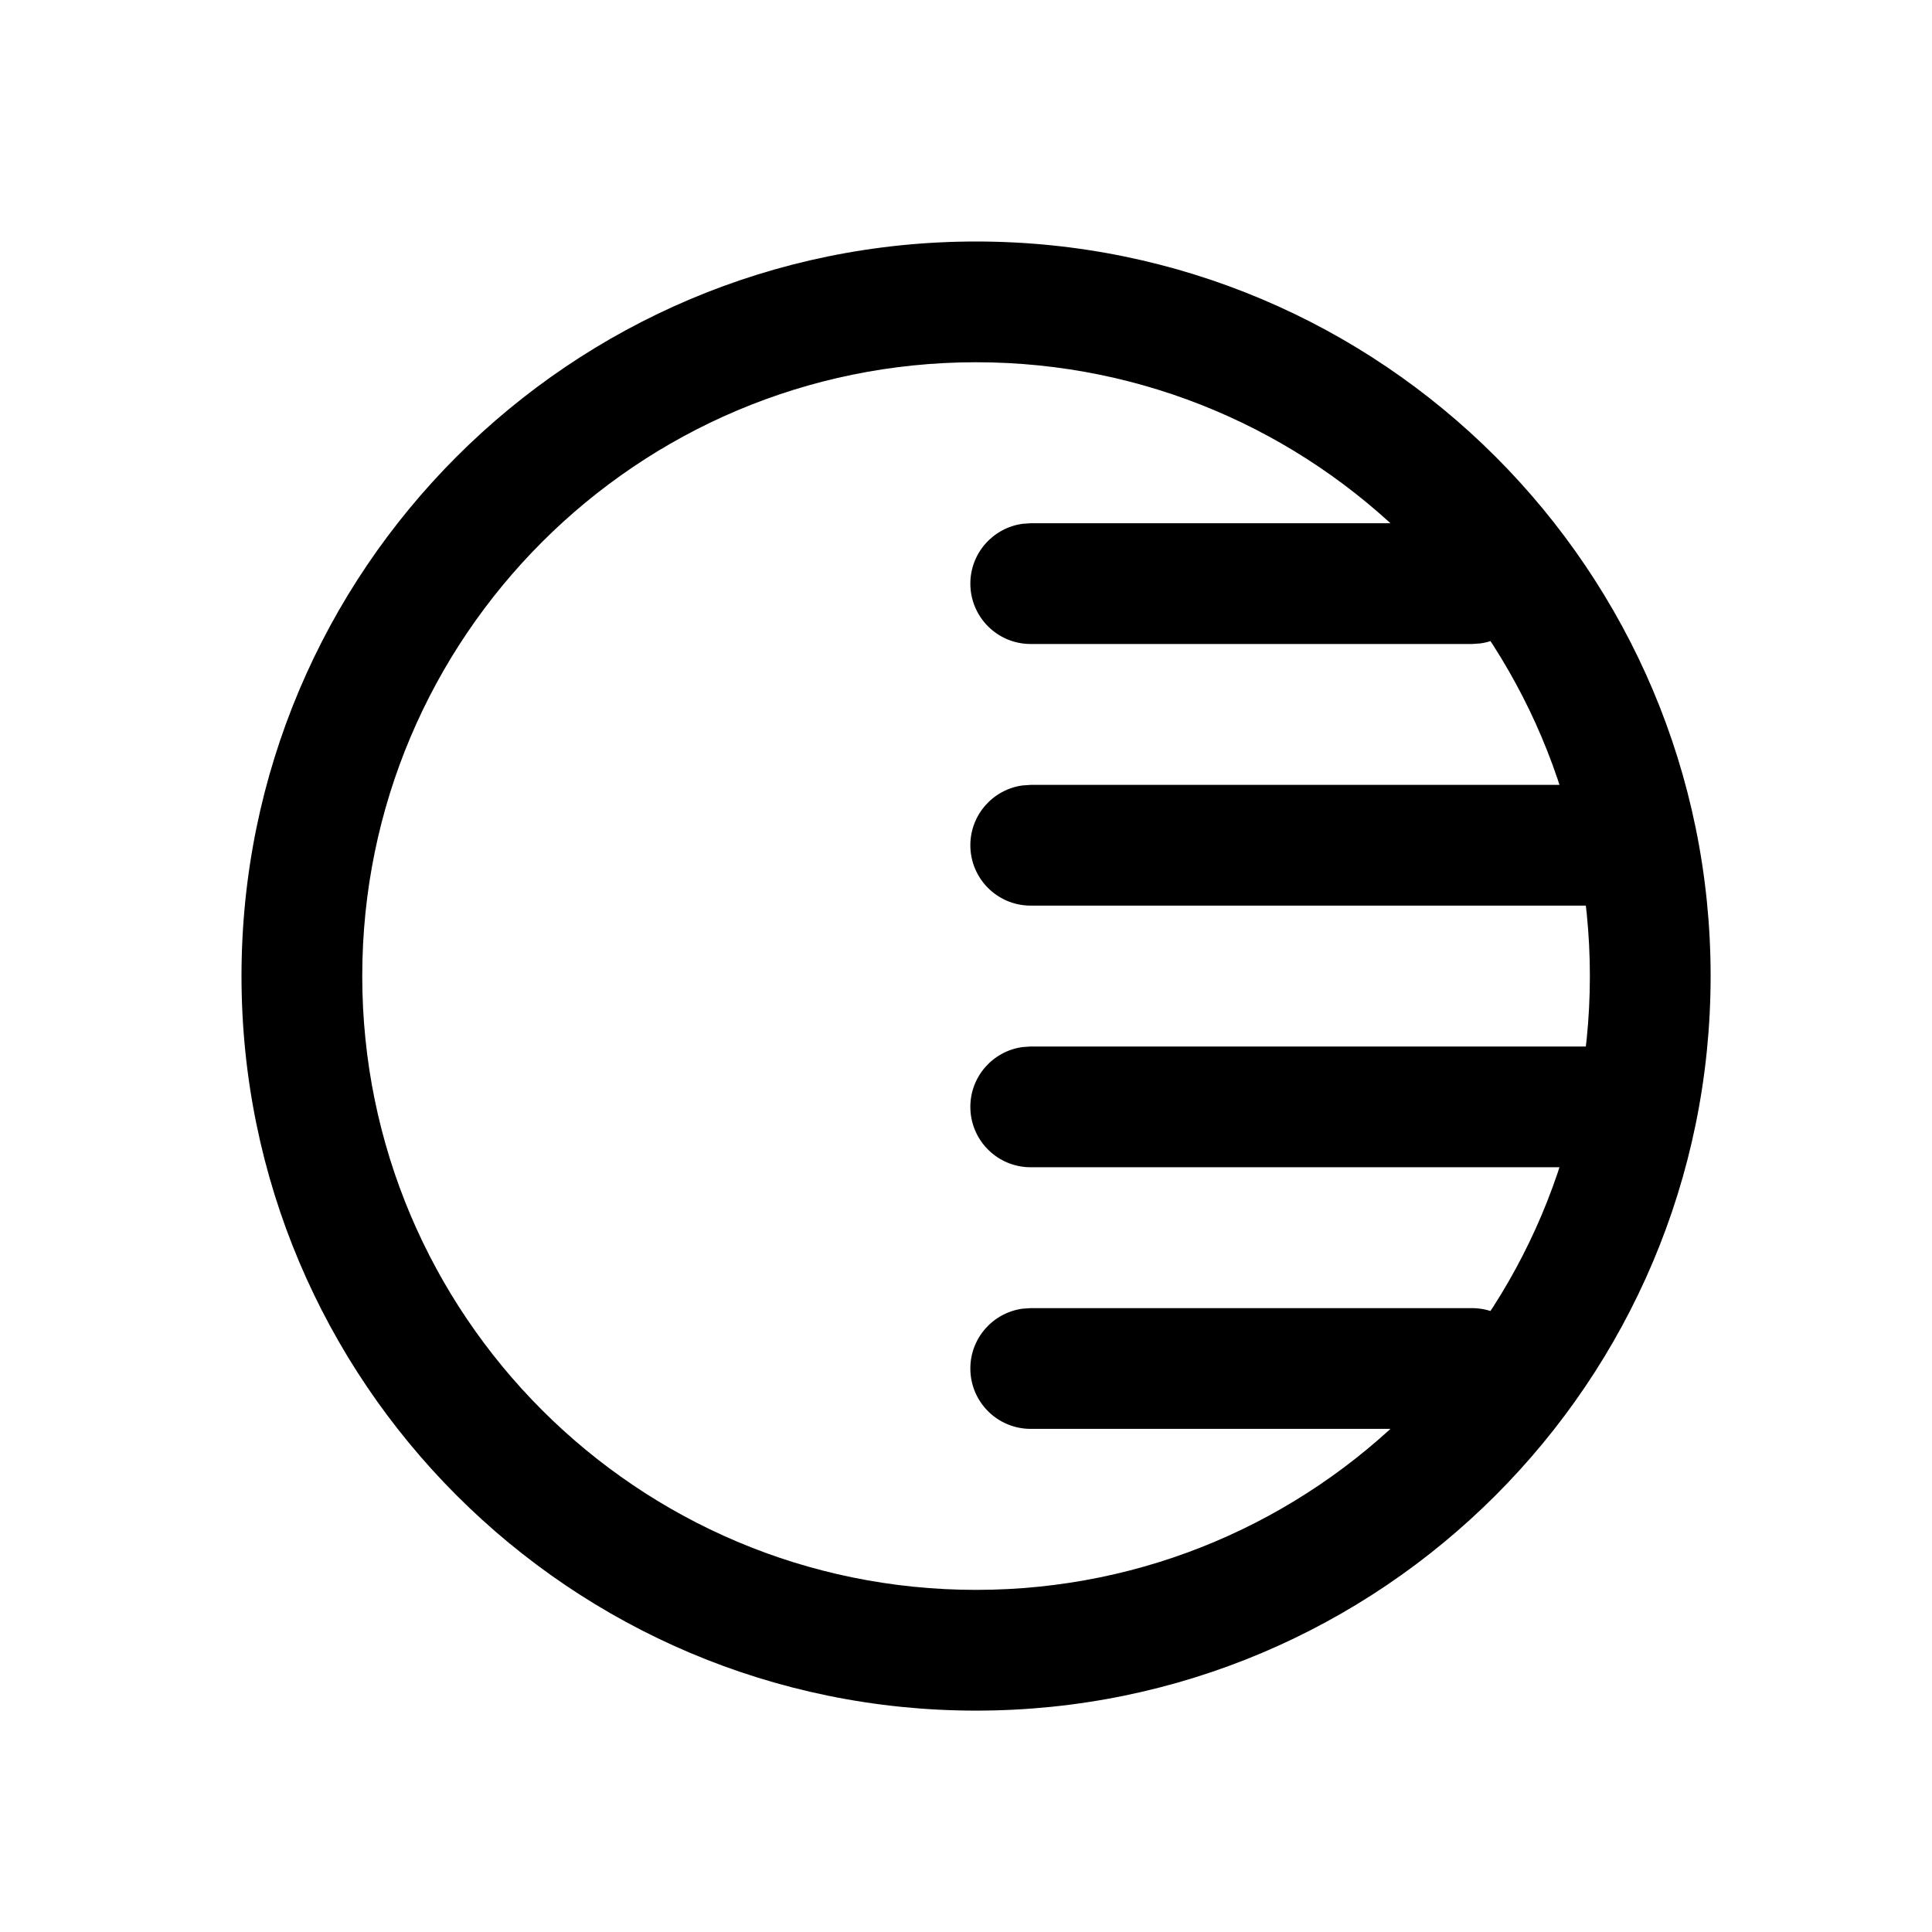 <svg width="24" height="24" viewBox="0 0 24 24" fill="none" xmlns="http://www.w3.org/2000/svg">
<path d="M12.125 3C7.085 3 3 7.085 3 12.125C3 17.164 7.086 21.25 12.125 21.25C17.164 21.25 21.25 17.164 21.25 12.125C21.25 7.085 17.165 3 12.125 3ZM12.125 4.5C16.336 4.5 19.75 7.914 19.75 12.125C19.75 16.336 16.336 19.75 12.125 19.75C7.914 19.75 4.5 16.336 4.5 12.125C4.5 7.914 7.914 4.5 12.125 4.5Z" fill="black"/>
<path d="M18.285 16.25C18.699 16.25 19.035 16.586 19.035 17C19.035 17.38 18.753 17.694 18.387 17.743L18.285 17.75H12.804C12.389 17.75 12.054 17.414 12.054 17C12.054 16.62 12.336 16.307 12.702 16.257L12.804 16.25H18.285ZM20.035 13C20.449 13 20.785 13.336 20.785 13.75C20.785 14.13 20.503 14.444 20.137 14.493L20.035 14.5H12.804C12.389 14.5 12.054 14.164 12.054 13.75C12.054 13.37 12.336 13.057 12.702 13.007L12.804 13H20.035ZM20.035 9.75C20.449 9.75 20.785 10.086 20.785 10.5C20.785 10.88 20.503 11.194 20.137 11.243L20.035 11.25H12.804C12.389 11.25 12.054 10.914 12.054 10.5C12.054 10.12 12.336 9.807 12.702 9.757L12.804 9.75H20.035ZM18.285 6.5C18.699 6.5 19.035 6.836 19.035 7.25C19.035 7.63 18.753 7.944 18.387 7.993L18.285 8H12.804C12.389 8 12.054 7.664 12.054 7.25C12.054 6.871 12.336 6.557 12.702 6.507L12.804 6.5H18.285Z" fill="black"/>
</svg>
